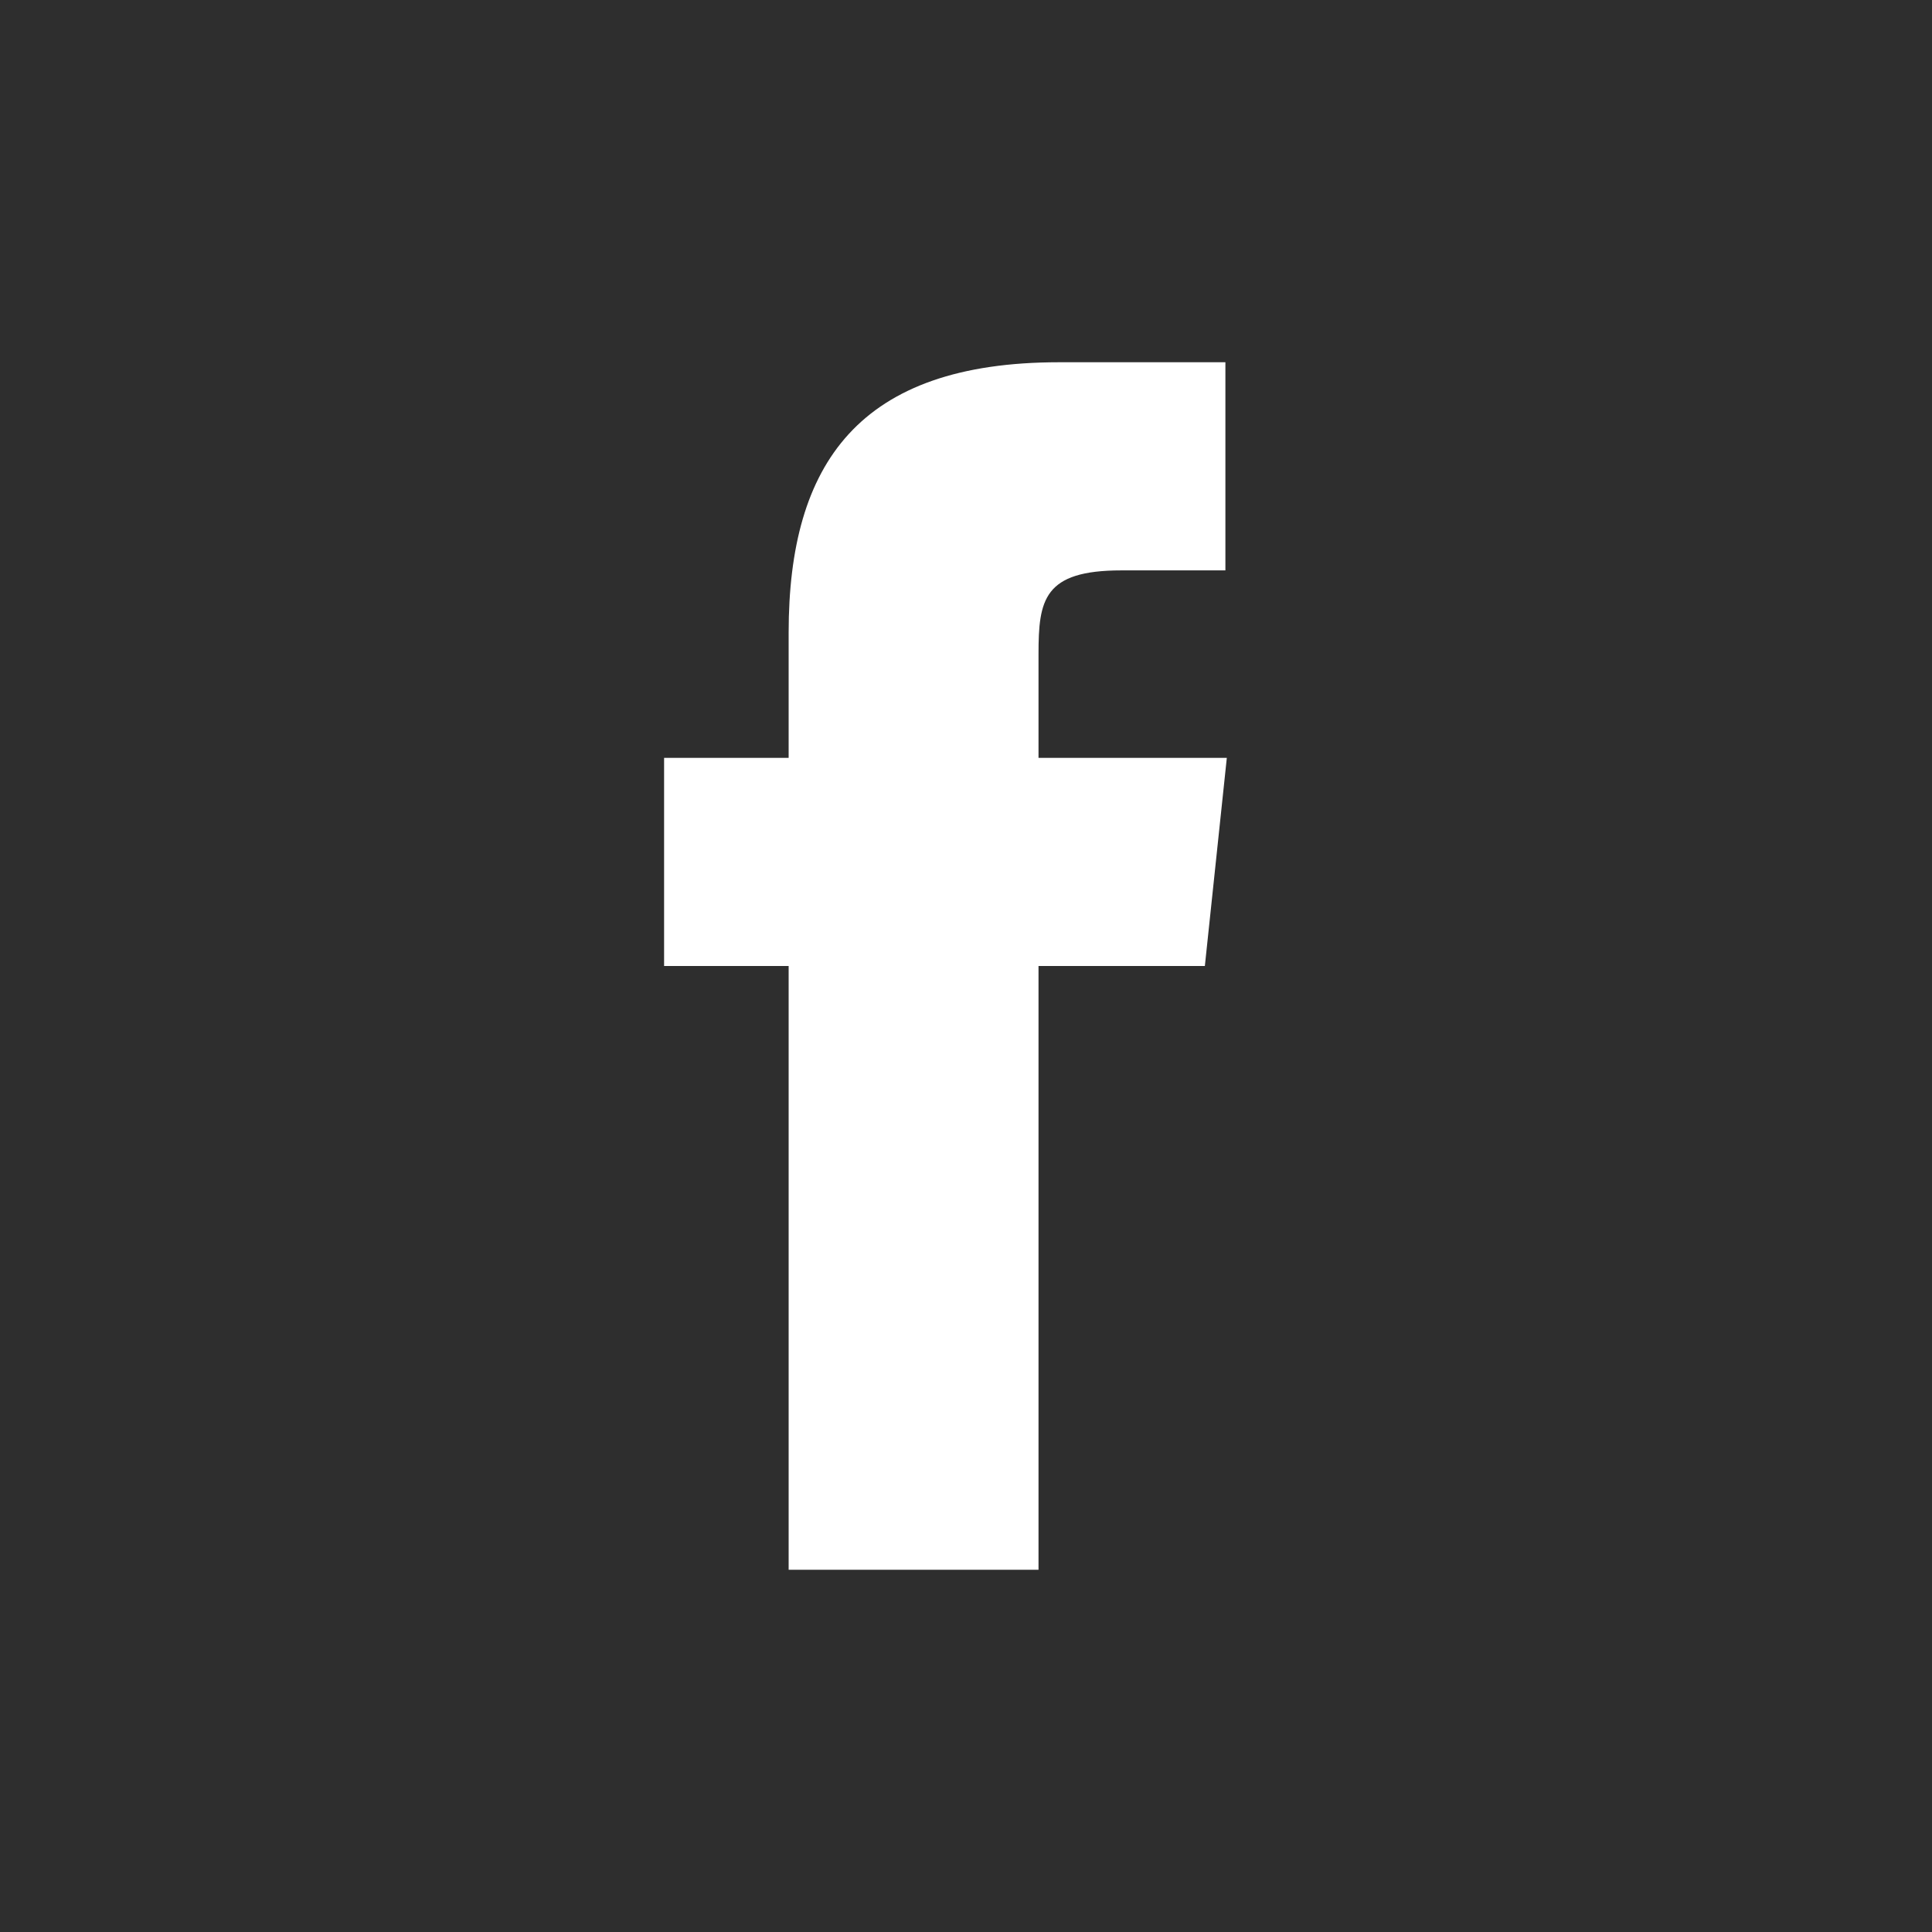 <svg width="30" height="30" viewBox="0 0 30 30" fill="none" xmlns="http://www.w3.org/2000/svg">
    <rect width="30" height="30" fill="#2E2E2E"/>
    <path d="M19.05 11.768L18.709 15H16.126V24.375H12.246V15H10.312V11.768H12.246V9.823C12.246 7.194 13.339 5.625 16.446 5.625H19.028V8.857H17.412C16.207 8.857 16.126 9.312 16.126 10.154V11.768H19.05Z" fill="white"/>
</svg>
